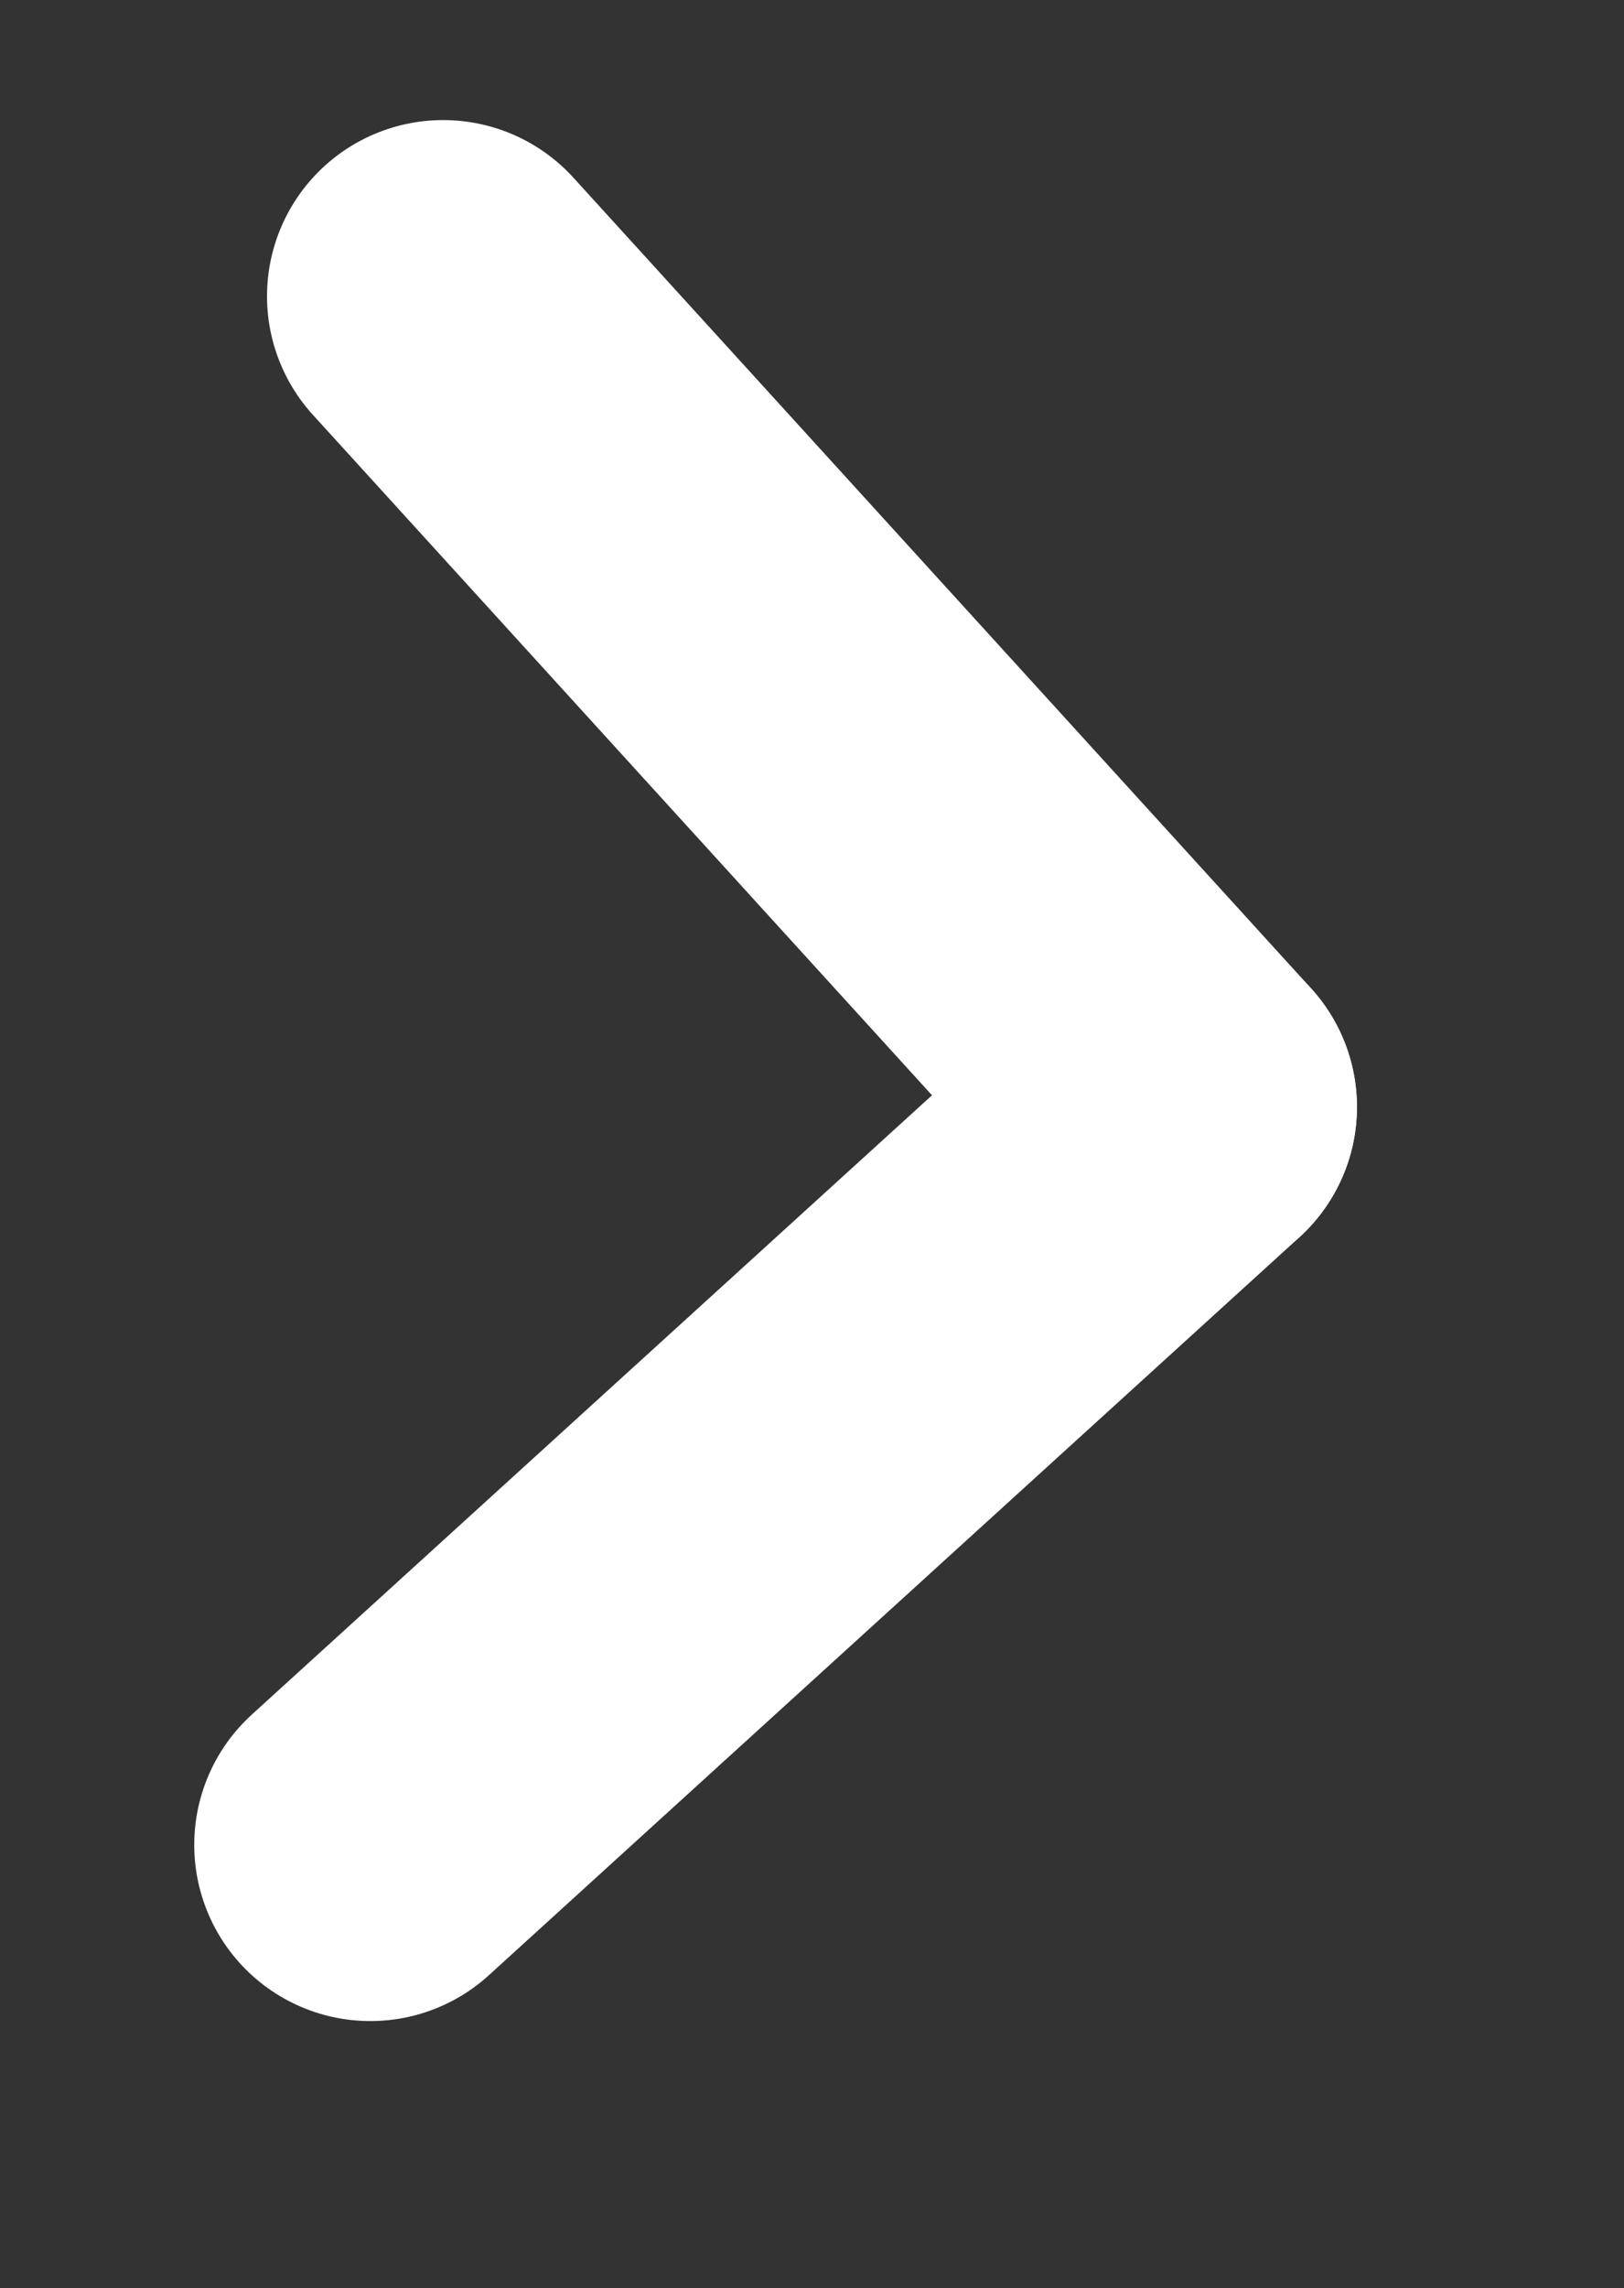 <svg xmlns="http://www.w3.org/2000/svg" width="18.441" height="25.974" viewBox="0 0 18.441 25.974">
  <rect x="0" y="0" width="18.441" height="25.974" fill="#333333" stroke="none"/>
  <g id="Group_931" data-name="Group 931" transform="translate(7755.43 2653.366)">
    <g id="Group_750" data-name="Group 750" transform="translate(-7750.398 -2650.003) rotate(14)">
      <line id="Line_1" data-name="Line 1" x2="10.354" y2="6.903" transform="translate(0 0)" fill="none" stroke="#fff" stroke-linecap="round" stroke-width="4"/>
      <line id="Line_2" data-name="Line 2" x2="10.354" y2="6.903" transform="translate(10.354 6.903) rotate(90)" fill="none" stroke="#fff" stroke-linecap="round" stroke-width="4"/>
    </g>
  </g>
</svg>
